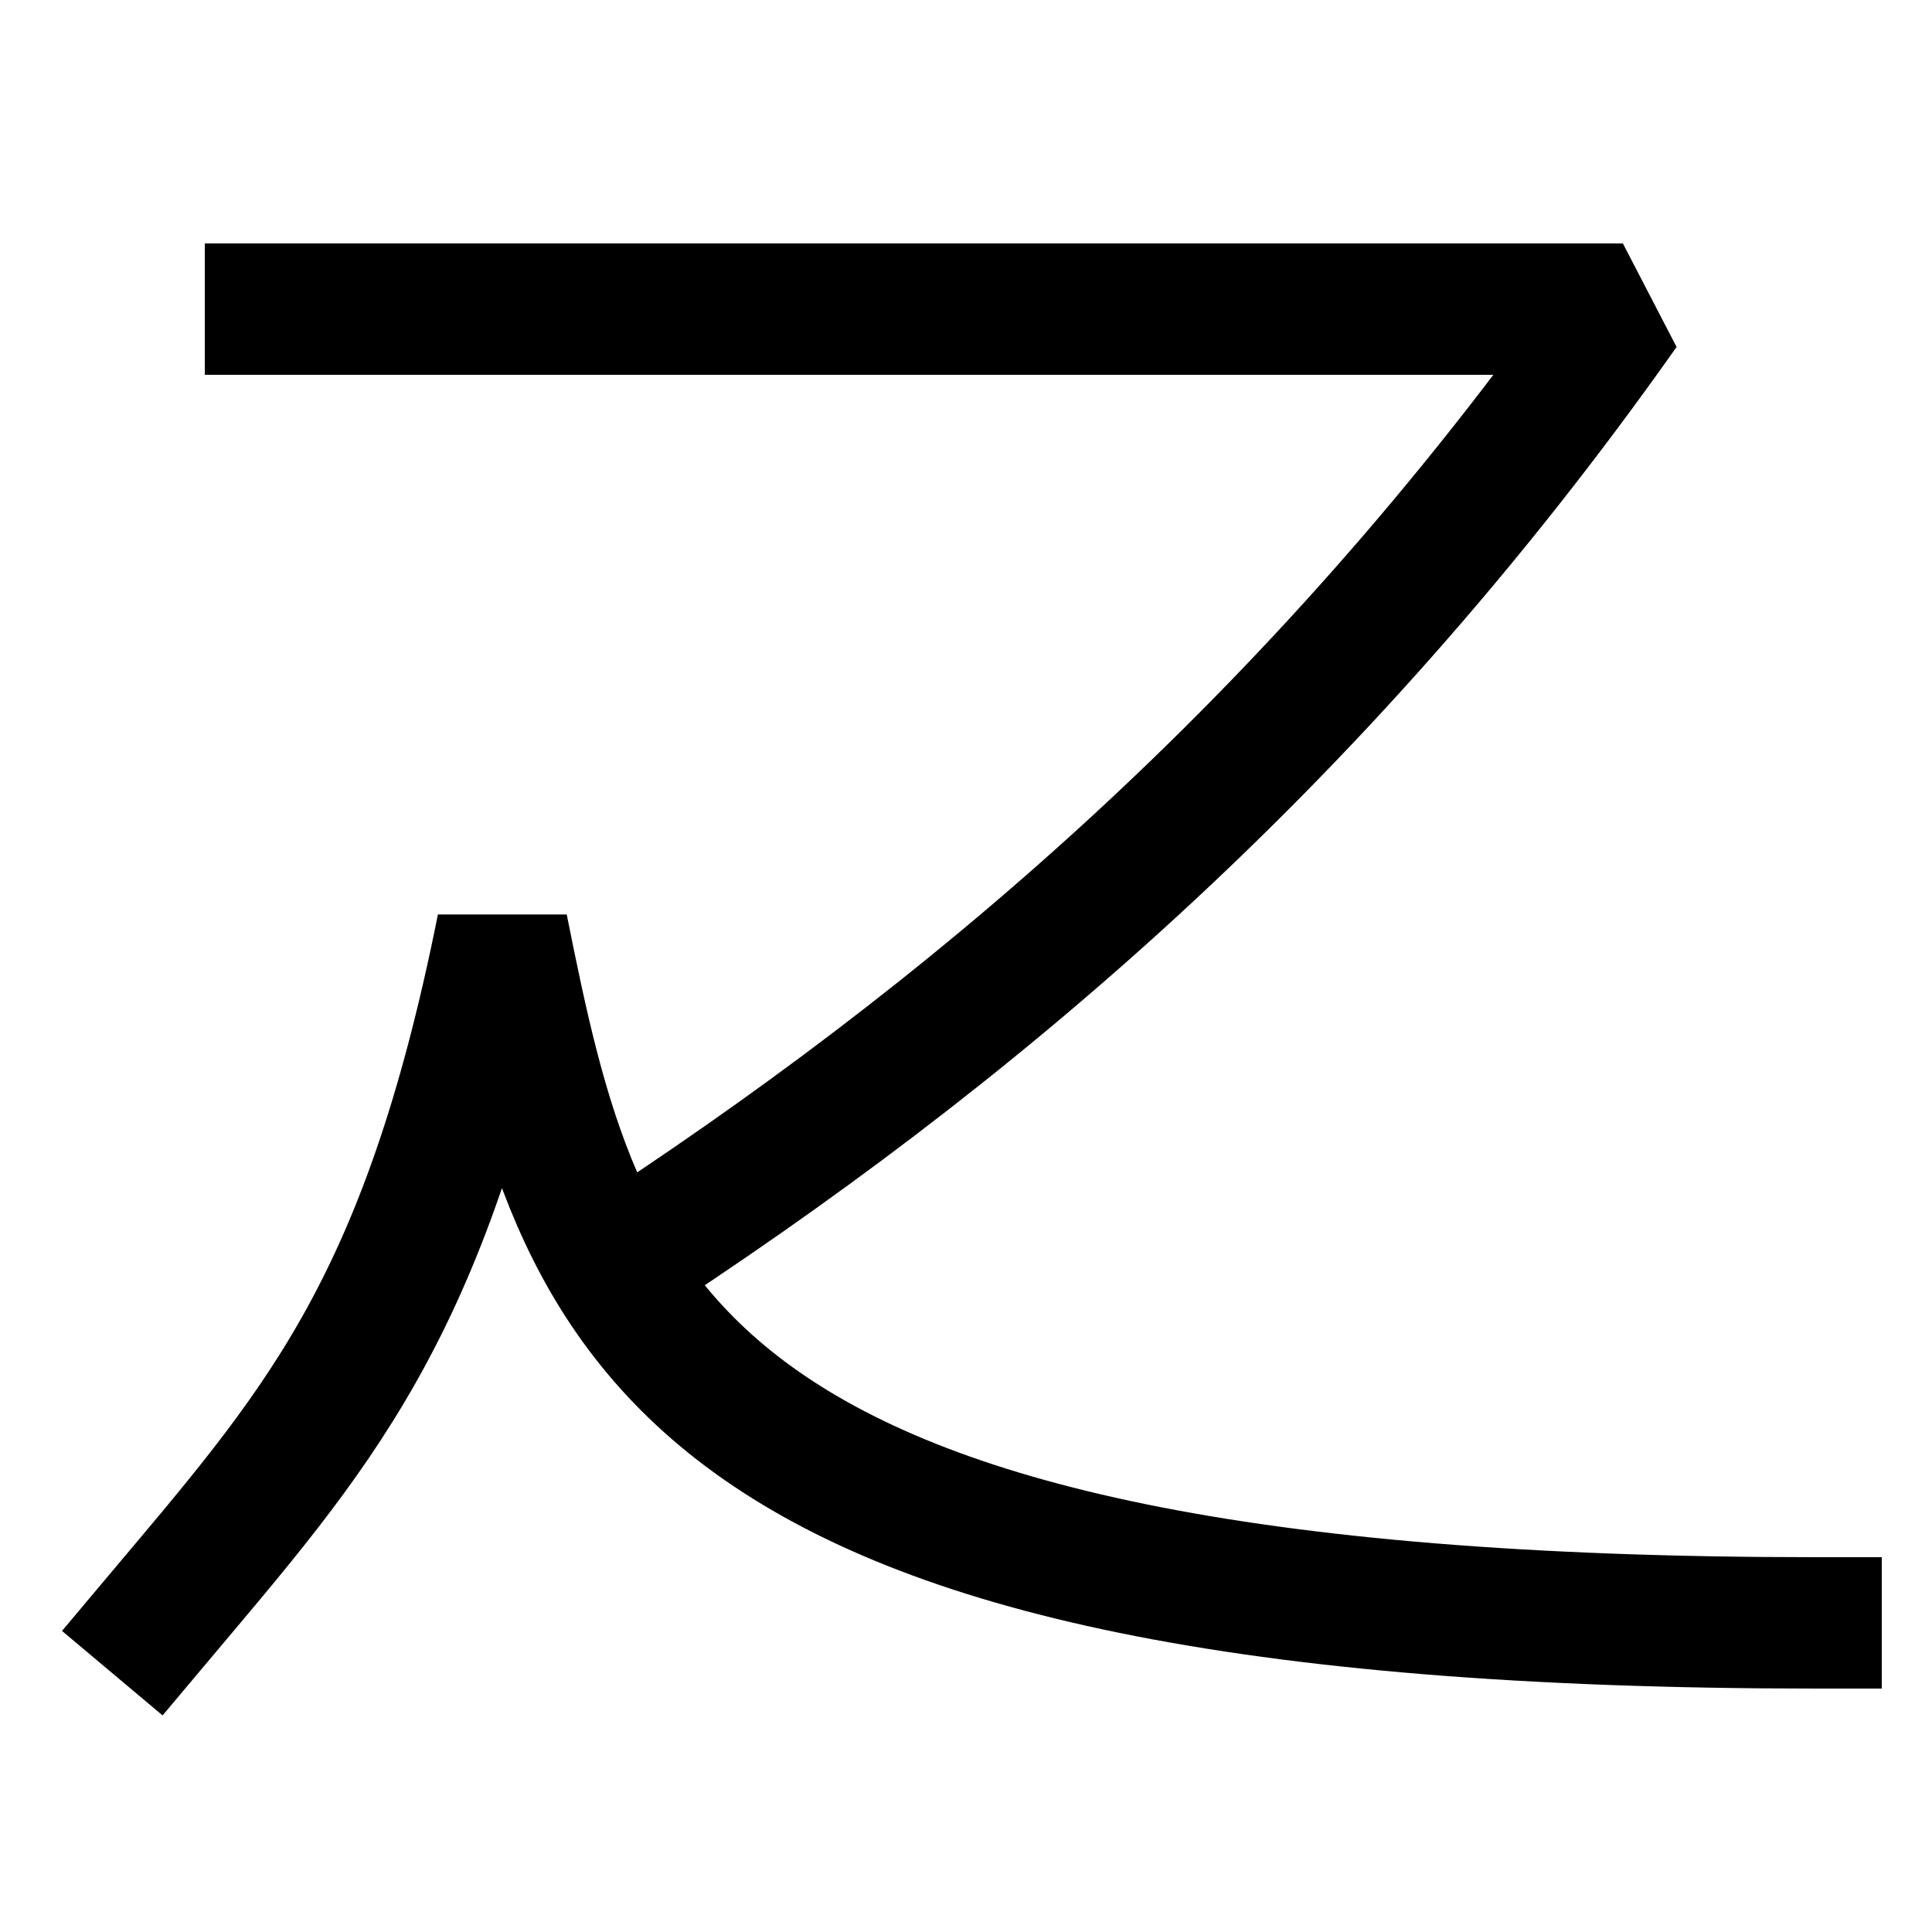 <svg xmlns="http://www.w3.org/2000/svg" viewBox="0 0 1000 1000"><defs><clipPath id="a"><path d="M1000 780H445.92L0 351.1V0h1000v780z" style="fill:none"/></clipPath><style>.b{fill:none;stroke:#000;stroke-linecap:square;stroke-miterlimit:2;stroke-width:68px}</style></defs><path d="M80 840c83.26-99.08 140-160 180-360 40 200 80 360 680 360" class="b"/><path d="M140 160h700C680 387 498.52 538.31 317 656" class="b" style="clip-path:url(#a)"/></svg>